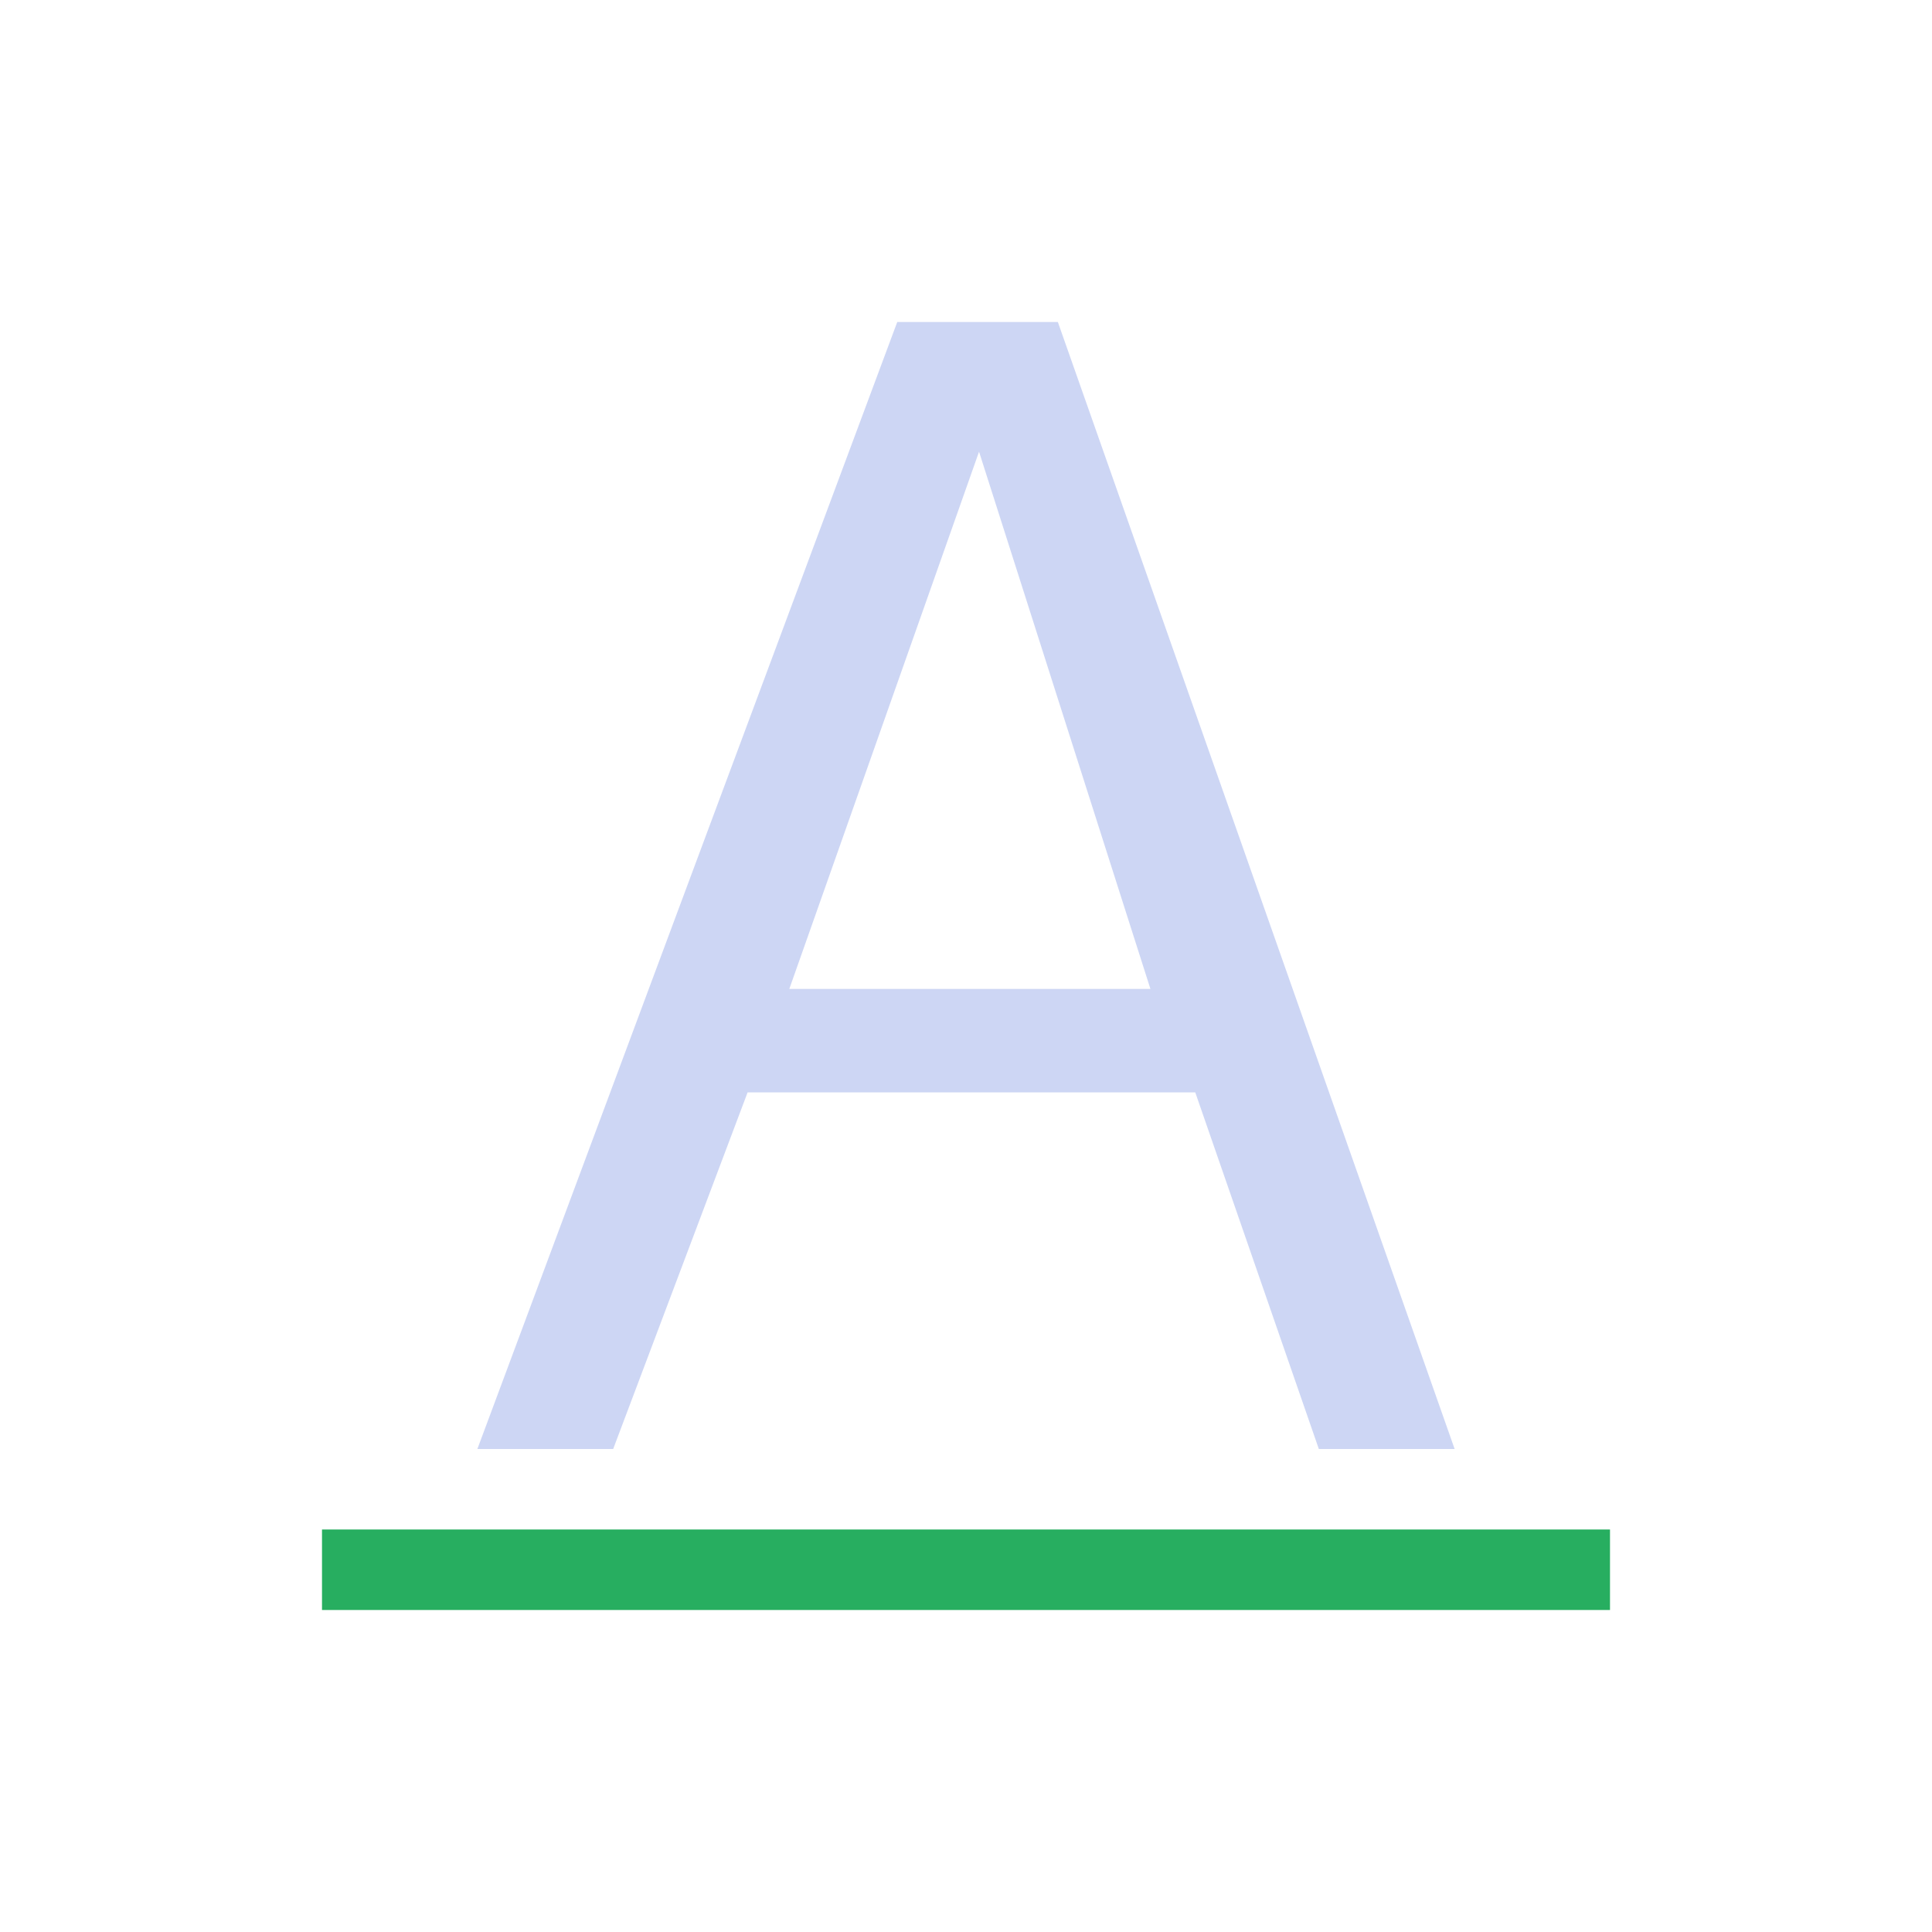 <svg xmlns="http://www.w3.org/2000/svg" viewBox="0 0 24 24">
  <defs id="defs3051">
    <style type="text/css" id="current-color-scheme">
      .ColorScheme-Text {
        color:#cdd6f4;
      }
      .ColorScheme-PositiveText {
        color:#27ae60;
      }
      </style>
  </defs>
  <path 
     style="fill:currentColor;fill-opacity:1;stroke:none" 
     d="M 11.146 4 L 5.93 18 L 7.617 18 L 9.287 13.57 L 14.848 13.57 L 16.383 18 L 18.07 18 L 13.141 4 L 11.146 4 z M 12.162 5.611 L 14.291 12.285 L 9.805 12.285 L 12.162 5.611 z "
     class="ColorScheme-Text"
     />
  <path
     style="fill:currentColor;fill-opacity:1;stroke:none" 
     class="ColorScheme-PositiveText"
     d="M 4 19 L 4 20 L 20 20 L 20 19 L 4 19 z "
      />
</svg>
